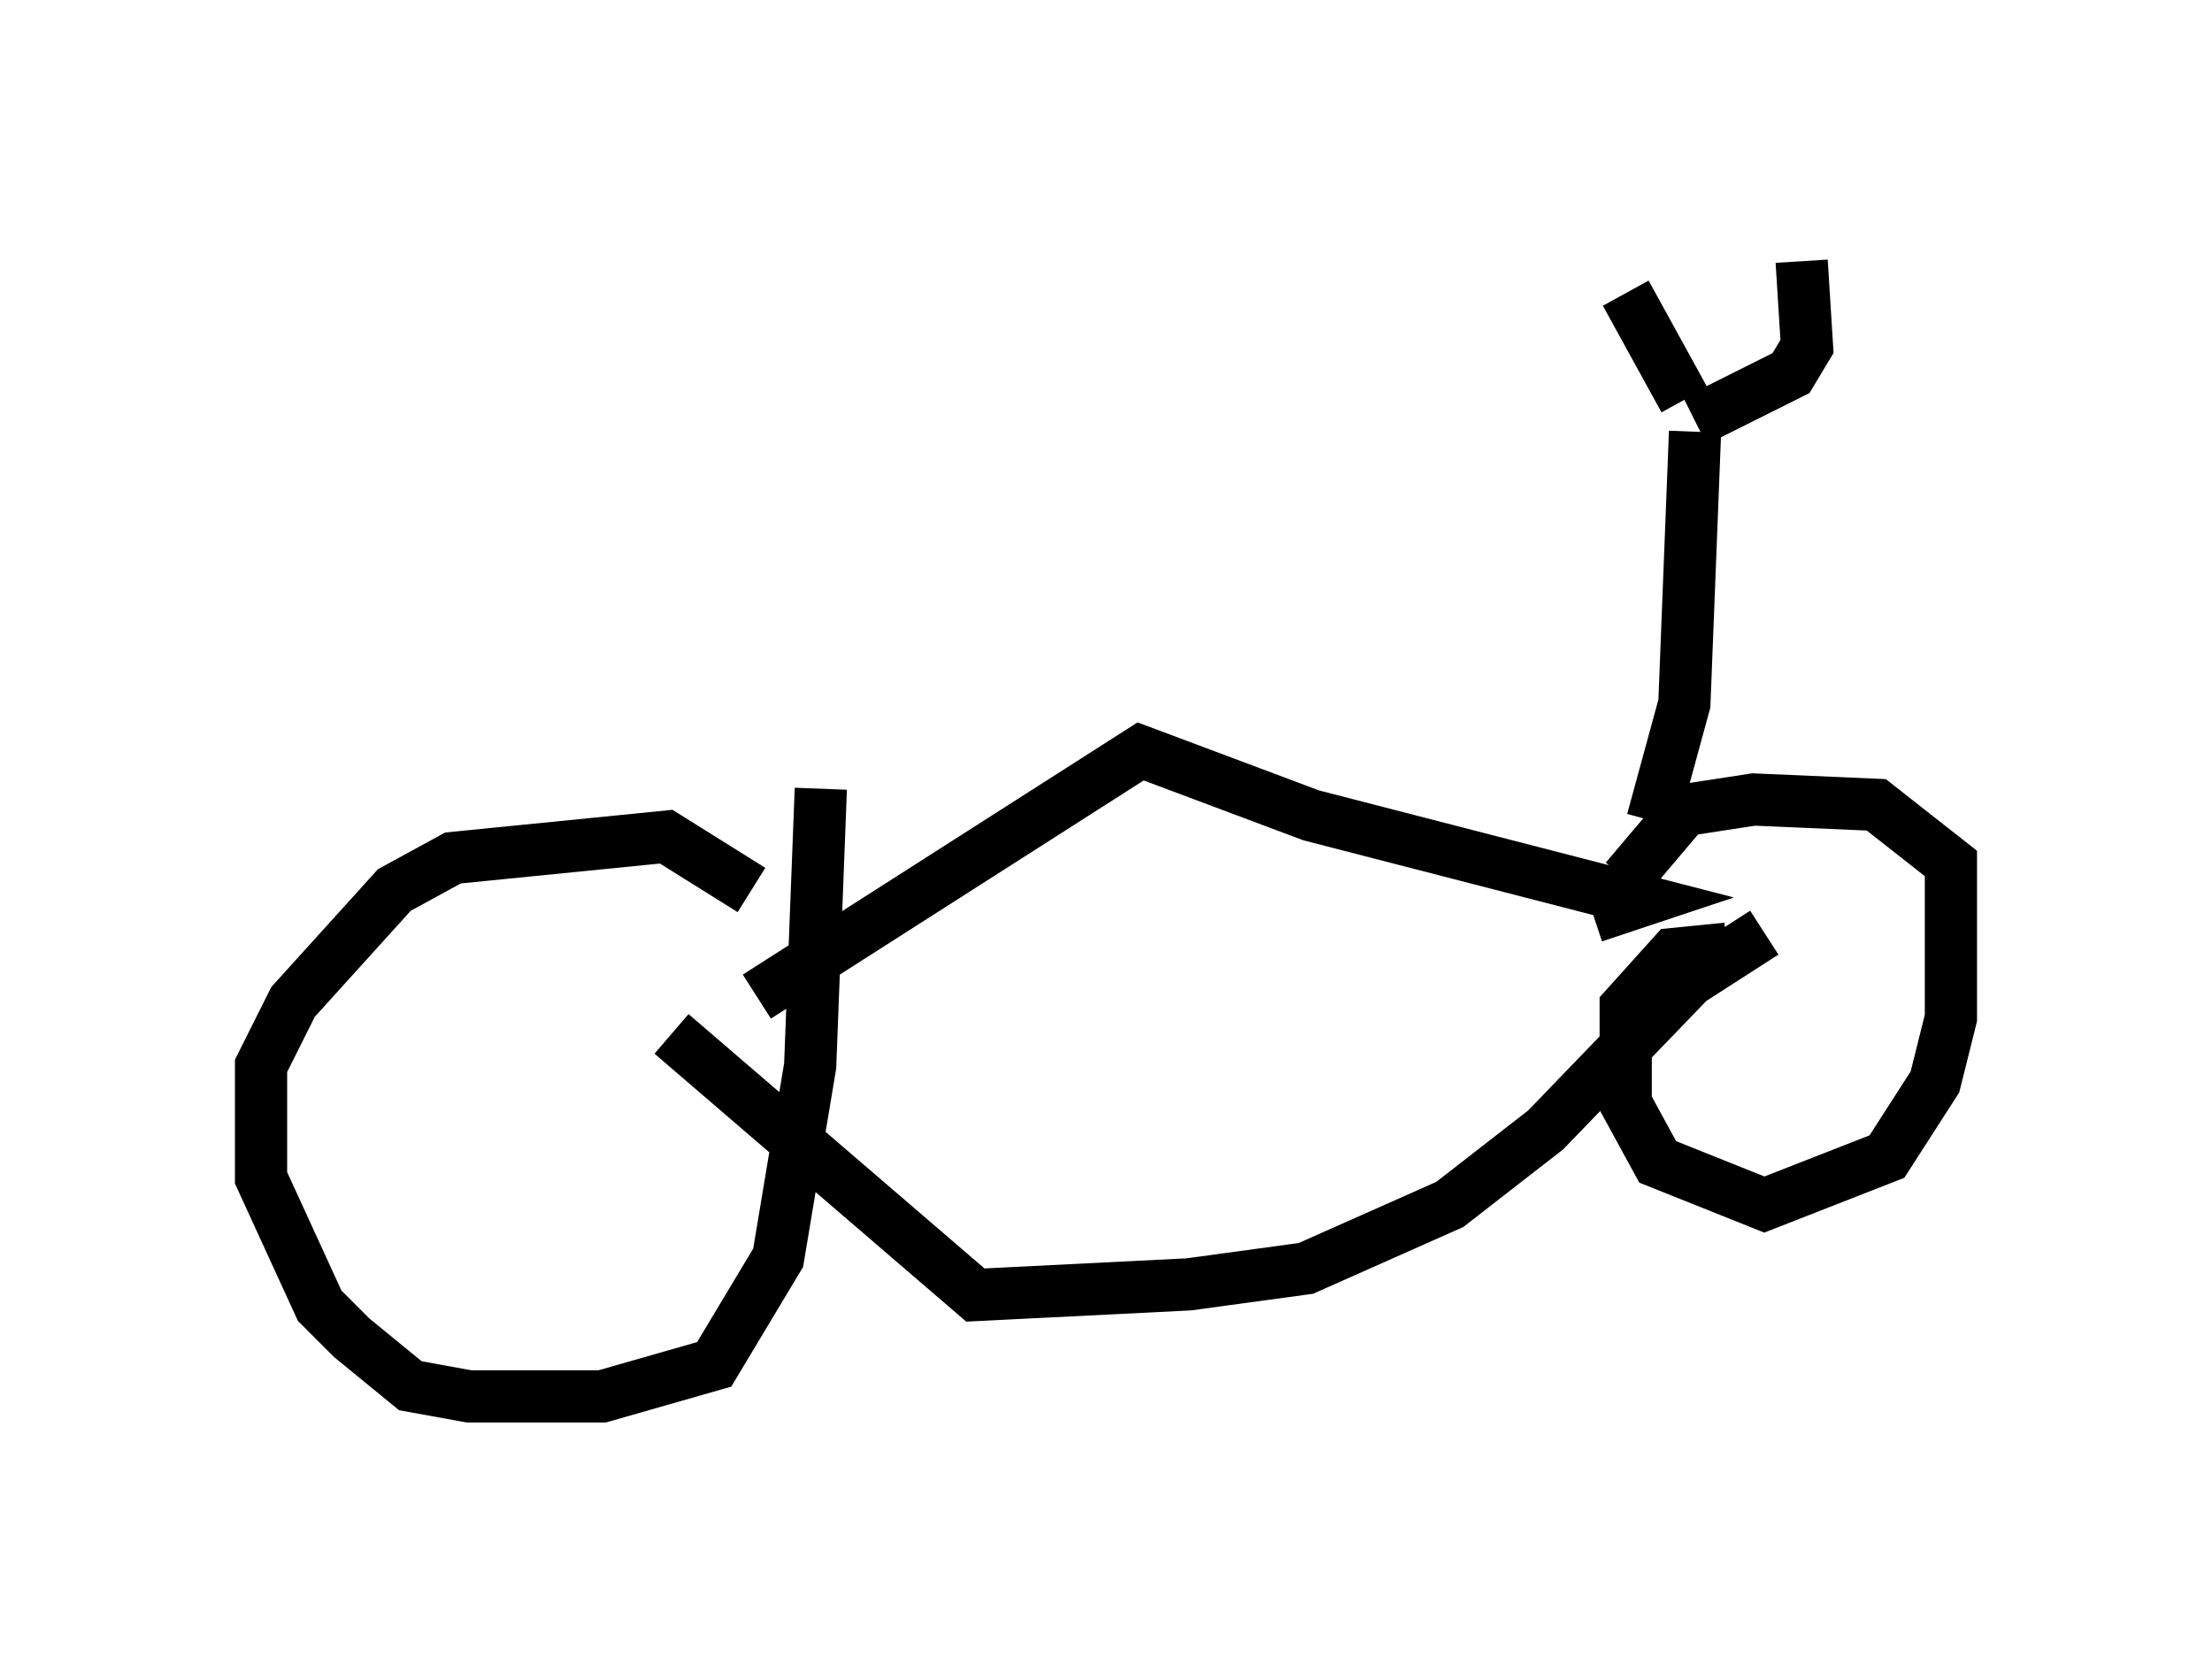 <?xml version="1.0" encoding="utf-8" ?>
<svg baseProfile="full" height="31.744" version="1.1" width="42.361" xmlns="http://www.w3.org/2000/svg" xmlns:ev="http://www.w3.org/2001/xml-events" xmlns:xlink="http://www.w3.org/1999/xlink"><defs /><rect fill="white" height="31.744" width="42.361" x="0" y="0" /><path d="M13.473, 19.292 m1.021, -0.204 l7.35, -4.696 3.267, 1.225 l6.329, 1.633 -0.919, 0.306 m-17.661, 2.246 l5.819, 5.002 4.083, -0.204 l2.246, -0.306 2.756, -1.225 l1.838, -1.429 2.756, -2.858 l1.429, -0.919 m-19.396, -0.817 l-1.633, -1.021 -4.083, 0.408 l-1.123, 0.613 -1.94, 2.144 l-0.613, 1.225 0.0, 2.144 l1.123, 2.45 0.613, 0.613 l1.123, 0.919 1.123, 0.204 l2.552, 0.0 2.144, -0.613 l1.225, -2.042 0.613, -3.675 l0.204, -5.308 m17.354, 3.063 l-1.021, 0.102 -0.919, 1.021 l0.0, 1.838 0.613, 1.123 l2.042, 0.817 2.348, -0.919 l0.919, -1.429 0.306, -1.225 l0.0, -2.96 -1.429, -1.123 l-2.348, -0.102 -1.327, 0.204 l-1.123, 1.327 m0.51, -1.123 l0.613, -2.246 0.204, -5.206 m0.0, -0.204 l1.838, -0.919 0.306, -0.51 l-0.102, -1.633 m-2.246, 2.654 l-1.123, -2.042 " fill="none" stroke="black" stroke-width="1" /></svg>